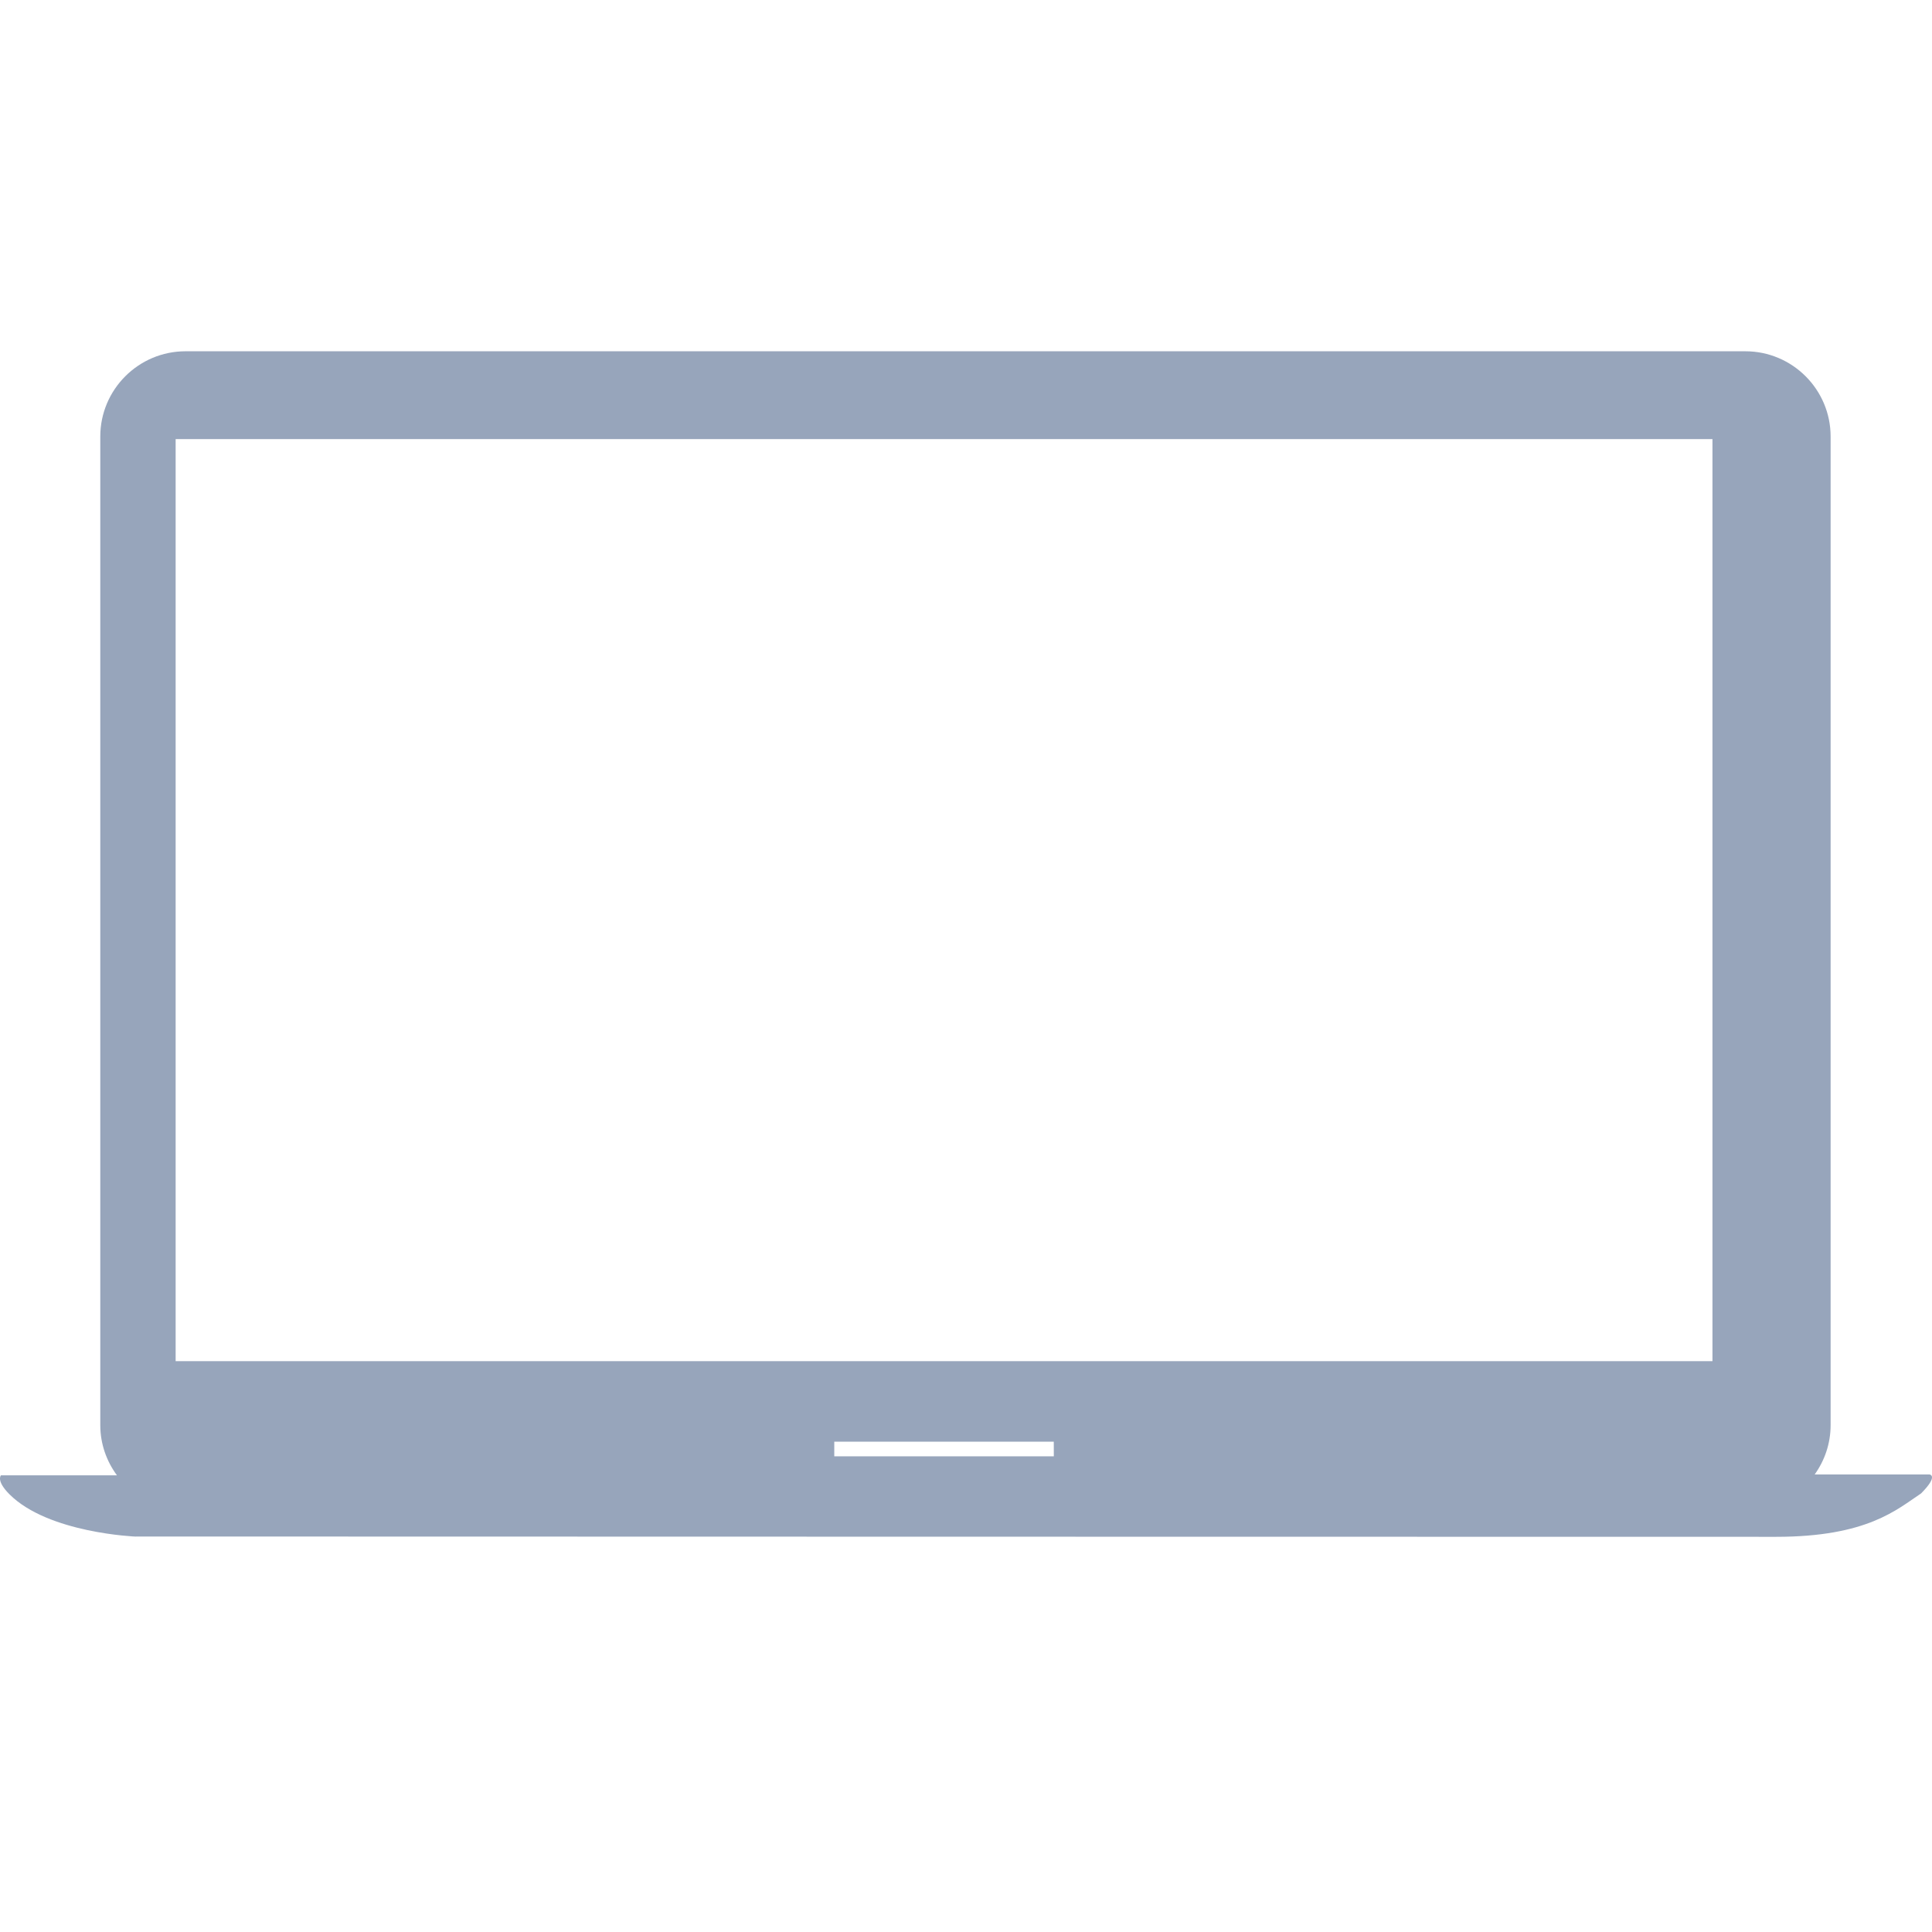 <?xml version="1.0" encoding="UTF-8"?>
<svg width="44px" height="44px" viewBox="0 0 44 44" version="1.1" xmlns="http://www.w3.org/2000/svg" xmlns:xlink="http://www.w3.org/1999/xlink">
    <!-- Generator: Sketch 58 (84663) - https://sketch.com -->
    <title>feather-icon/notebook</title>
    <desc>Created with Sketch.</desc>
    <g id="feather-icon/notebook" stroke="none" stroke-width="1" fill="none" fill-rule="evenodd">
        <path d="M43.944,33.58 L41.328,33.58 C41.555,33.263 41.691,32.876 41.691,32.457 L41.691,9.941 C41.691,8.871 40.82,8 39.749,8 L4.225,8 C3.155,8 2.284,8.871 2.284,9.941 L2.284,32.457 C2.284,32.885 2.427,33.278 2.663,33.599 L0.022,33.599 C0.022,33.599 -0.097,33.719 0.216,34.032 C1.103,34.919 3.095,34.995 3.095,34.995 L3.095,34.993 C3.095,34.993 40.408,35.002 40.449,35 C42.529,35 43.201,34.376 43.751,34.012 C44.158,33.603 43.944,33.58 43.944,33.58 Z M24,33.167 L19,33.167 L19,32.833 L23.999,32.833 L24,33.167 L24,33.167 Z M39,31 L4,31 L4,10 L39,10 L39,31 L39,31 Z" id="Shape" fill="#97A5BB"></path>
    </g>
</svg>